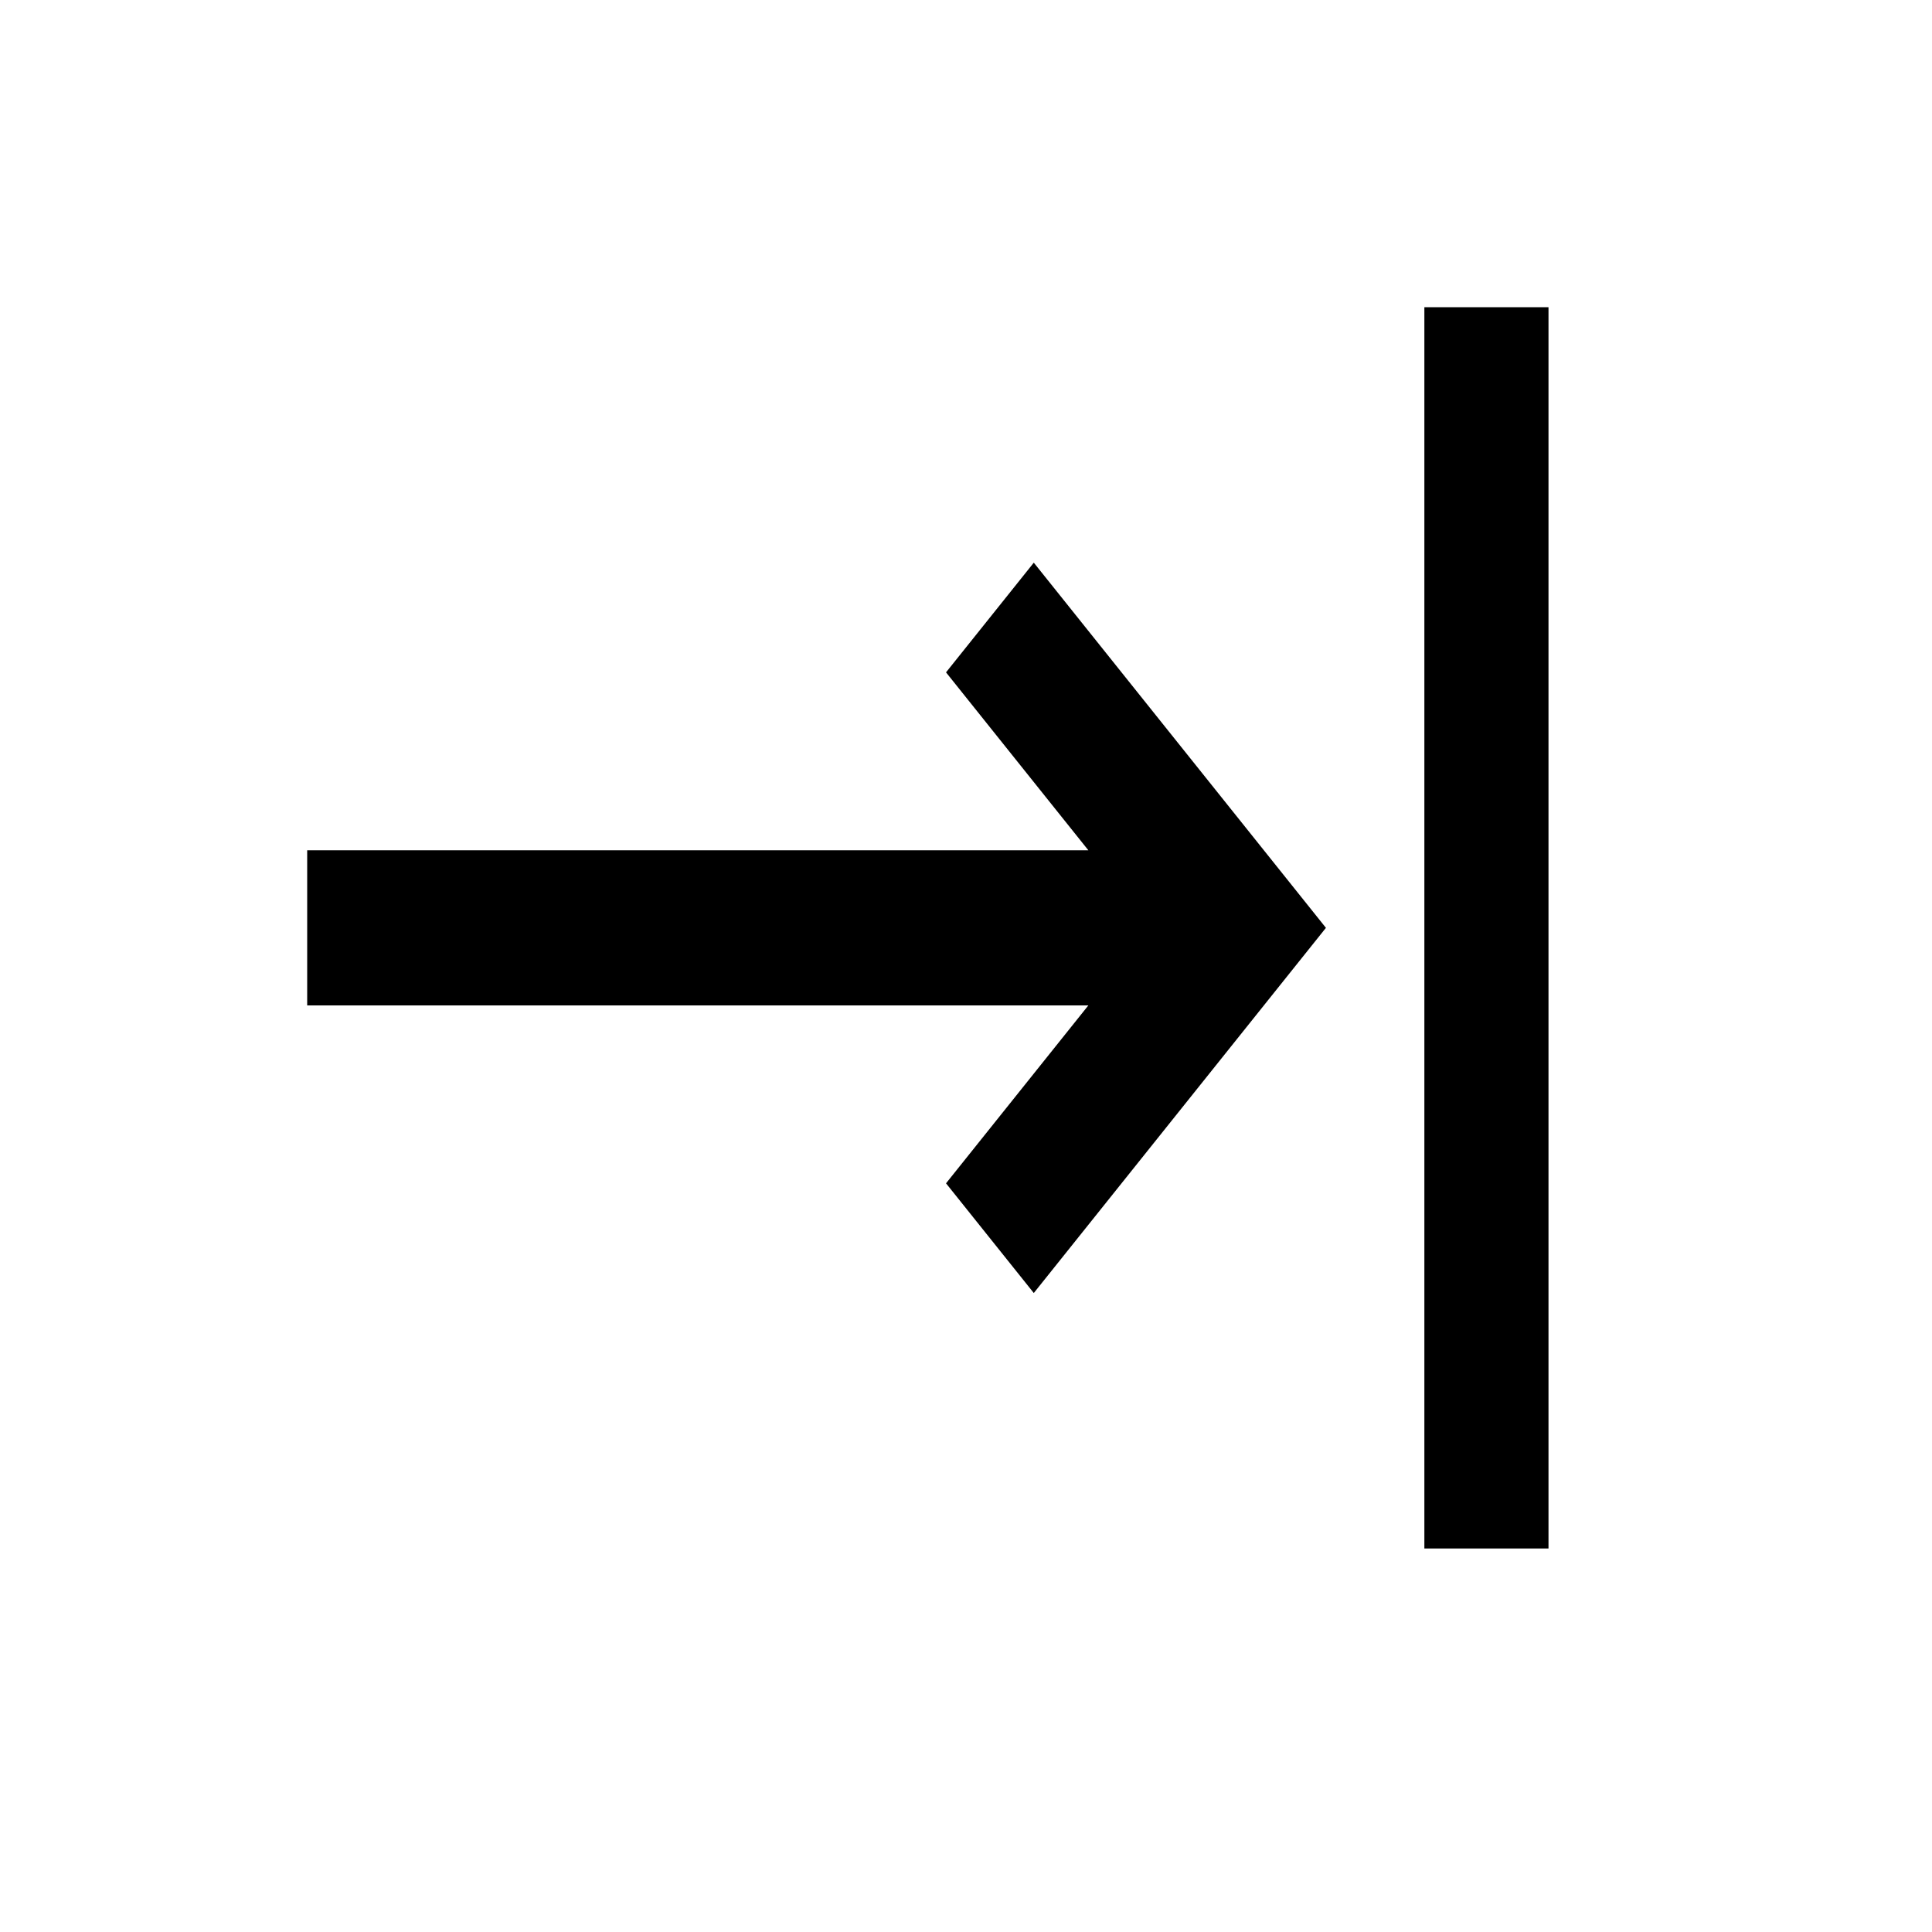 <svg viewBox="0 0 2000 2000" version="1.1" xmlns="http://www.w3.org/2000/svg" height="50pt" width="50pt">
    <path d="M979.325 696.03l90.85-113.56L1372.6 960.5l-302.425 378.03-90.85-113.56 147.326-184.158H318V880.188h808.65L979.326 696.03zM1603 1603h-128.5V318H1603v1285z" stroke="none" stroke-width="1" fill-rule="evenodd"/>
</svg>
